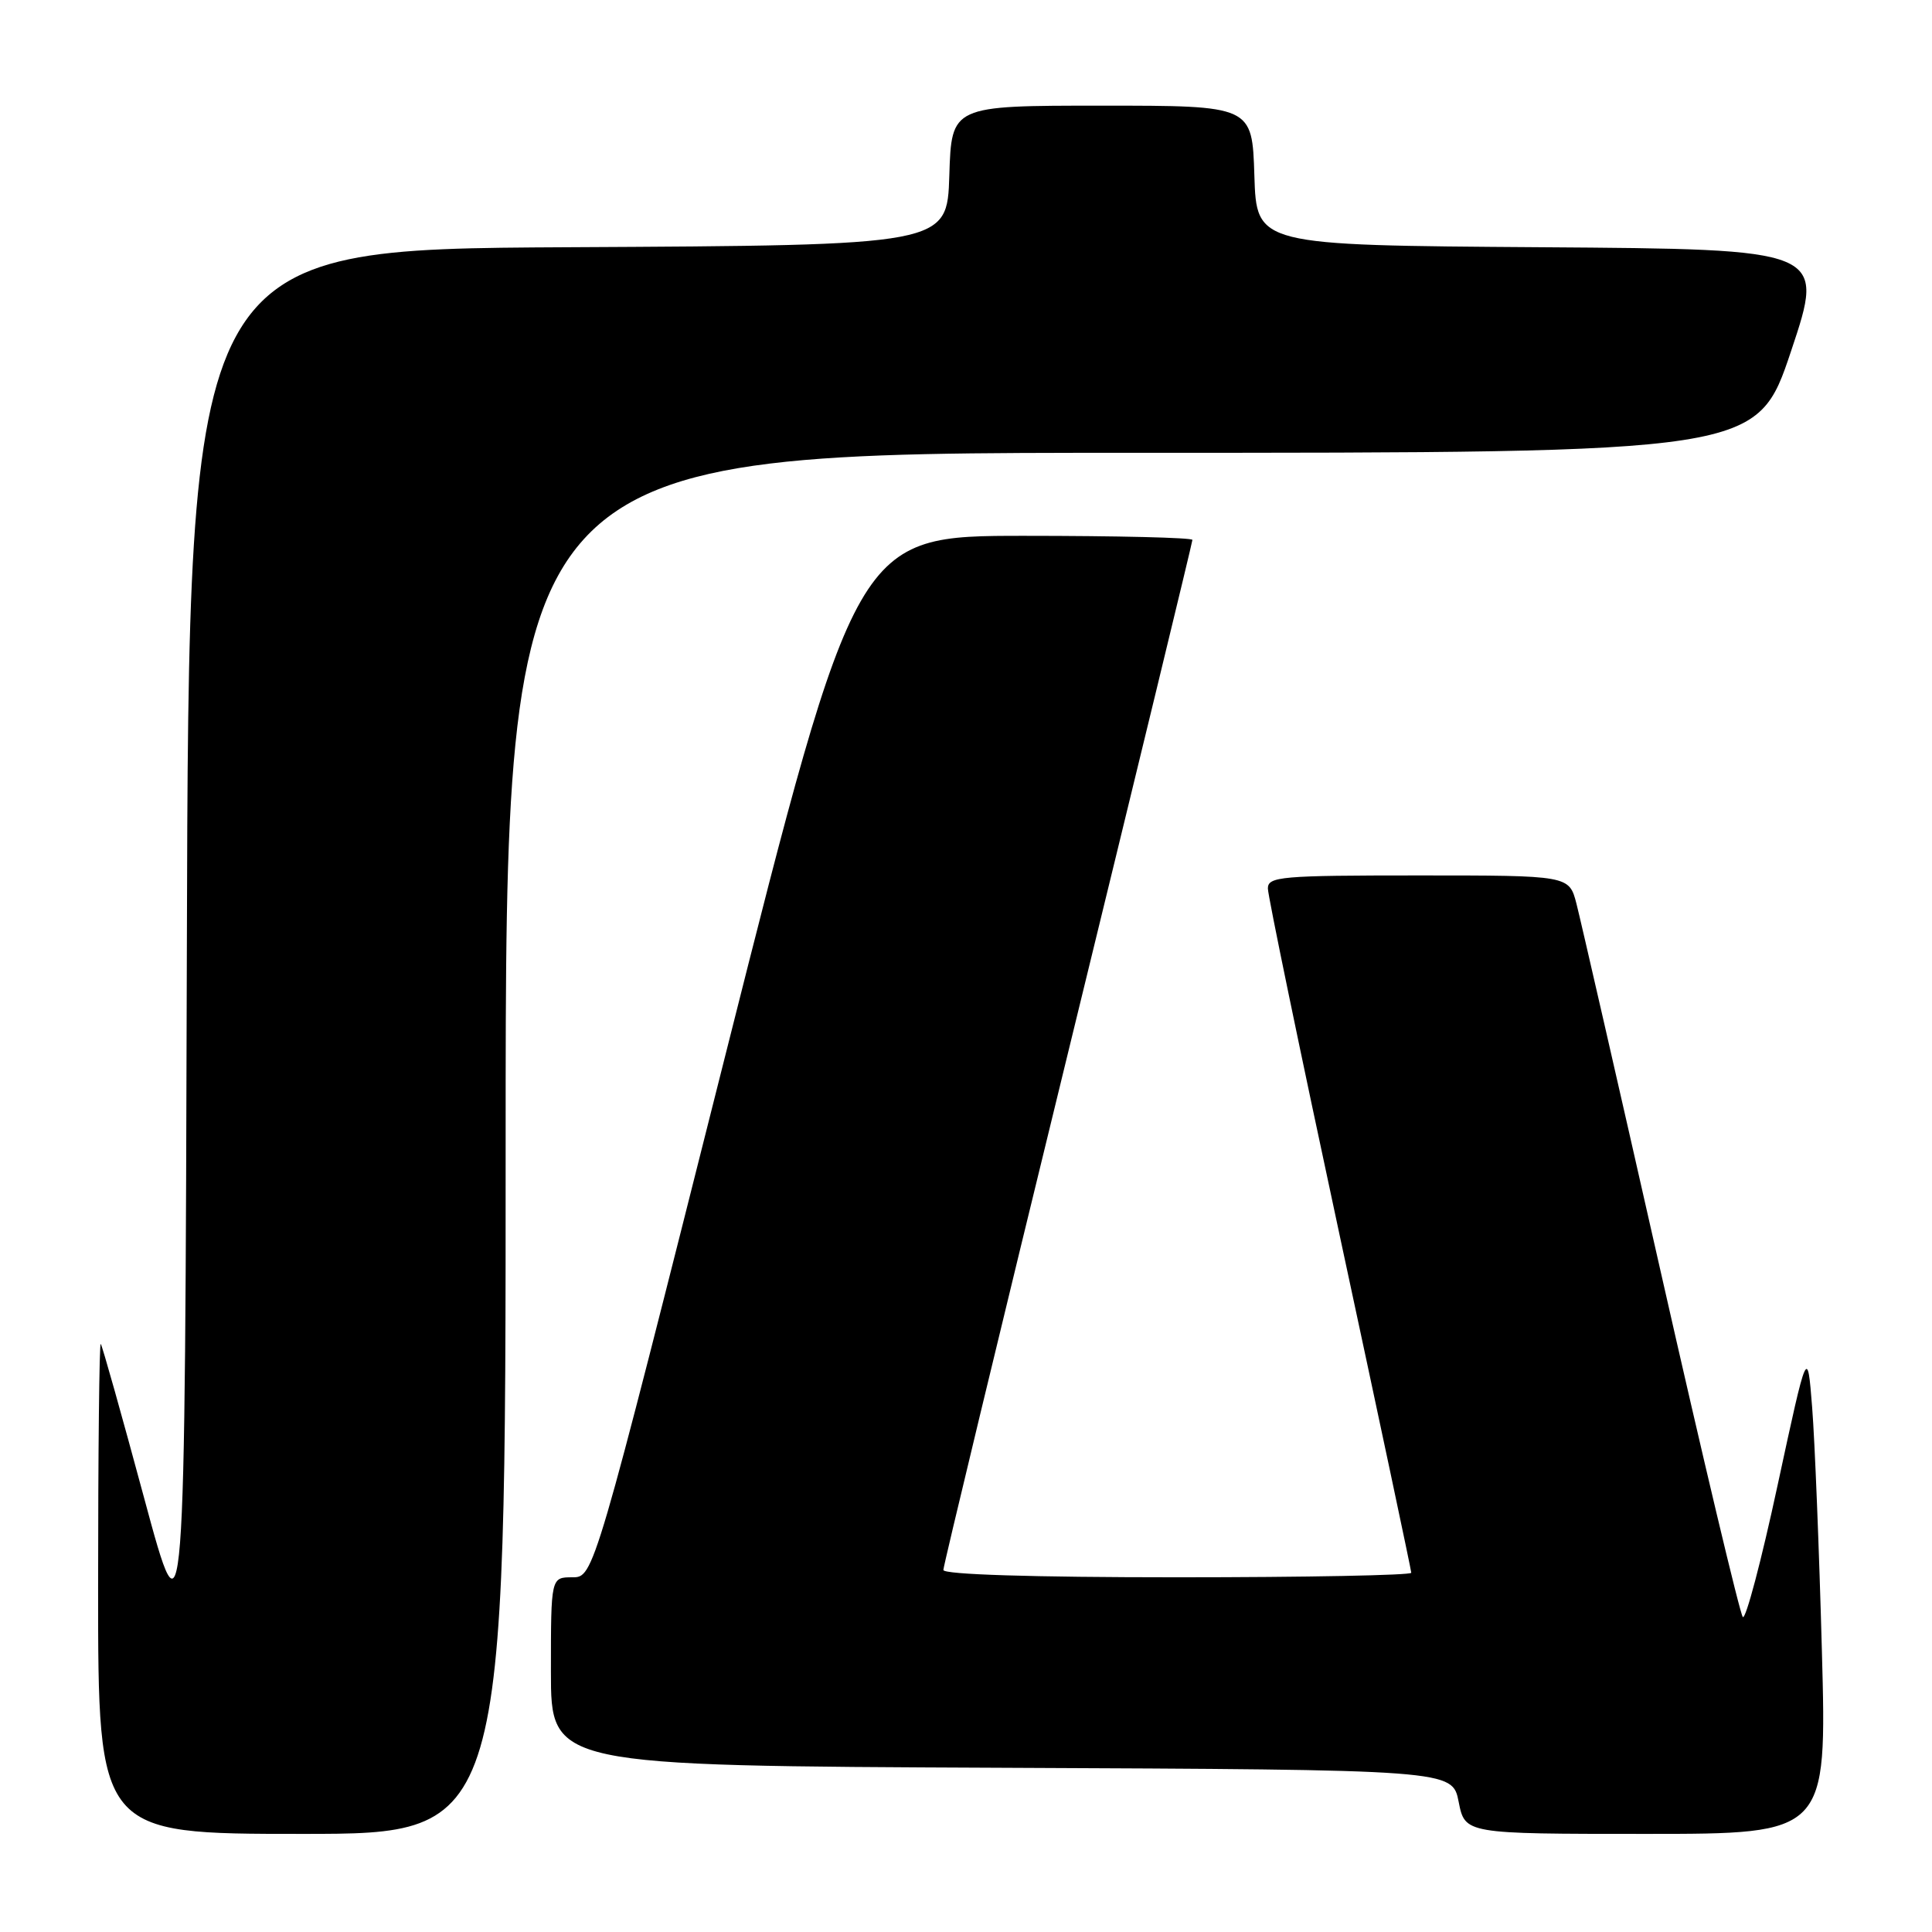 <?xml version="1.0" encoding="UTF-8" standalone="no"?>
<!DOCTYPE svg PUBLIC "-//W3C//DTD SVG 1.1//EN" "http://www.w3.org/Graphics/SVG/1.1/DTD/svg11.dtd" >
<svg xmlns="http://www.w3.org/2000/svg" xmlns:xlink="http://www.w3.org/1999/xlink" version="1.1" viewBox="0 0 256 256">
 <g >
 <path fill="currentColor"
d=" M 67.00 151.50 C 67.00 60.00 67.00 60.00 149.91 60.00 C 232.82 60.00 232.82 60.00 237.33 46.51 C 241.84 33.02 241.84 33.02 204.17 32.76 C 166.50 32.50 166.50 32.50 166.21 23.25 C 165.92 14.00 165.92 14.00 146.00 14.00 C 126.08 14.00 126.08 14.00 125.79 23.25 C 125.50 32.50 125.50 32.50 75.26 32.76 C 25.01 33.02 25.01 33.02 24.76 125.76 C 24.50 218.50 24.50 218.50 19.10 198.50 C 16.13 187.50 13.55 178.31 13.35 178.08 C 13.16 177.85 13.00 192.37 13.00 210.33 C 13.00 243.00 13.00 243.00 40.00 243.00 C 67.00 243.00 67.00 243.00 67.00 151.50 Z  M 241.41 218.75 C 241.05 205.41 240.47 190.90 240.12 186.50 C 239.49 178.50 239.49 178.50 235.55 196.76 C 233.39 206.80 231.31 214.68 230.93 214.26 C 230.55 213.84 225.65 193.25 220.05 168.50 C 214.45 143.75 209.42 121.81 208.89 119.75 C 207.92 116.00 207.92 116.00 187.96 116.00 C 169.70 116.00 168.00 116.15 168.00 117.73 C 168.00 118.68 172.28 139.34 177.50 163.63 C 182.72 187.92 187.00 208.07 187.00 208.40 C 187.00 208.73 173.05 209.00 156.00 209.00 C 136.75 209.00 125.00 208.63 125.00 208.03 C 125.00 207.50 132.43 176.70 141.50 139.58 C 150.57 102.45 158.00 71.84 158.00 71.54 C 158.00 71.24 147.98 71.00 135.73 71.00 C 113.47 71.00 113.47 71.00 96.07 140.00 C 78.68 209.00 78.68 209.00 75.84 209.00 C 73.00 209.00 73.00 209.00 73.00 221.49 C 73.00 233.98 73.00 233.98 132.72 234.24 C 192.44 234.50 192.44 234.50 193.28 238.75 C 194.12 243.00 194.12 243.00 218.09 243.00 C 242.07 243.00 242.07 243.00 241.41 218.75 Z "/>
</g>
</svg>